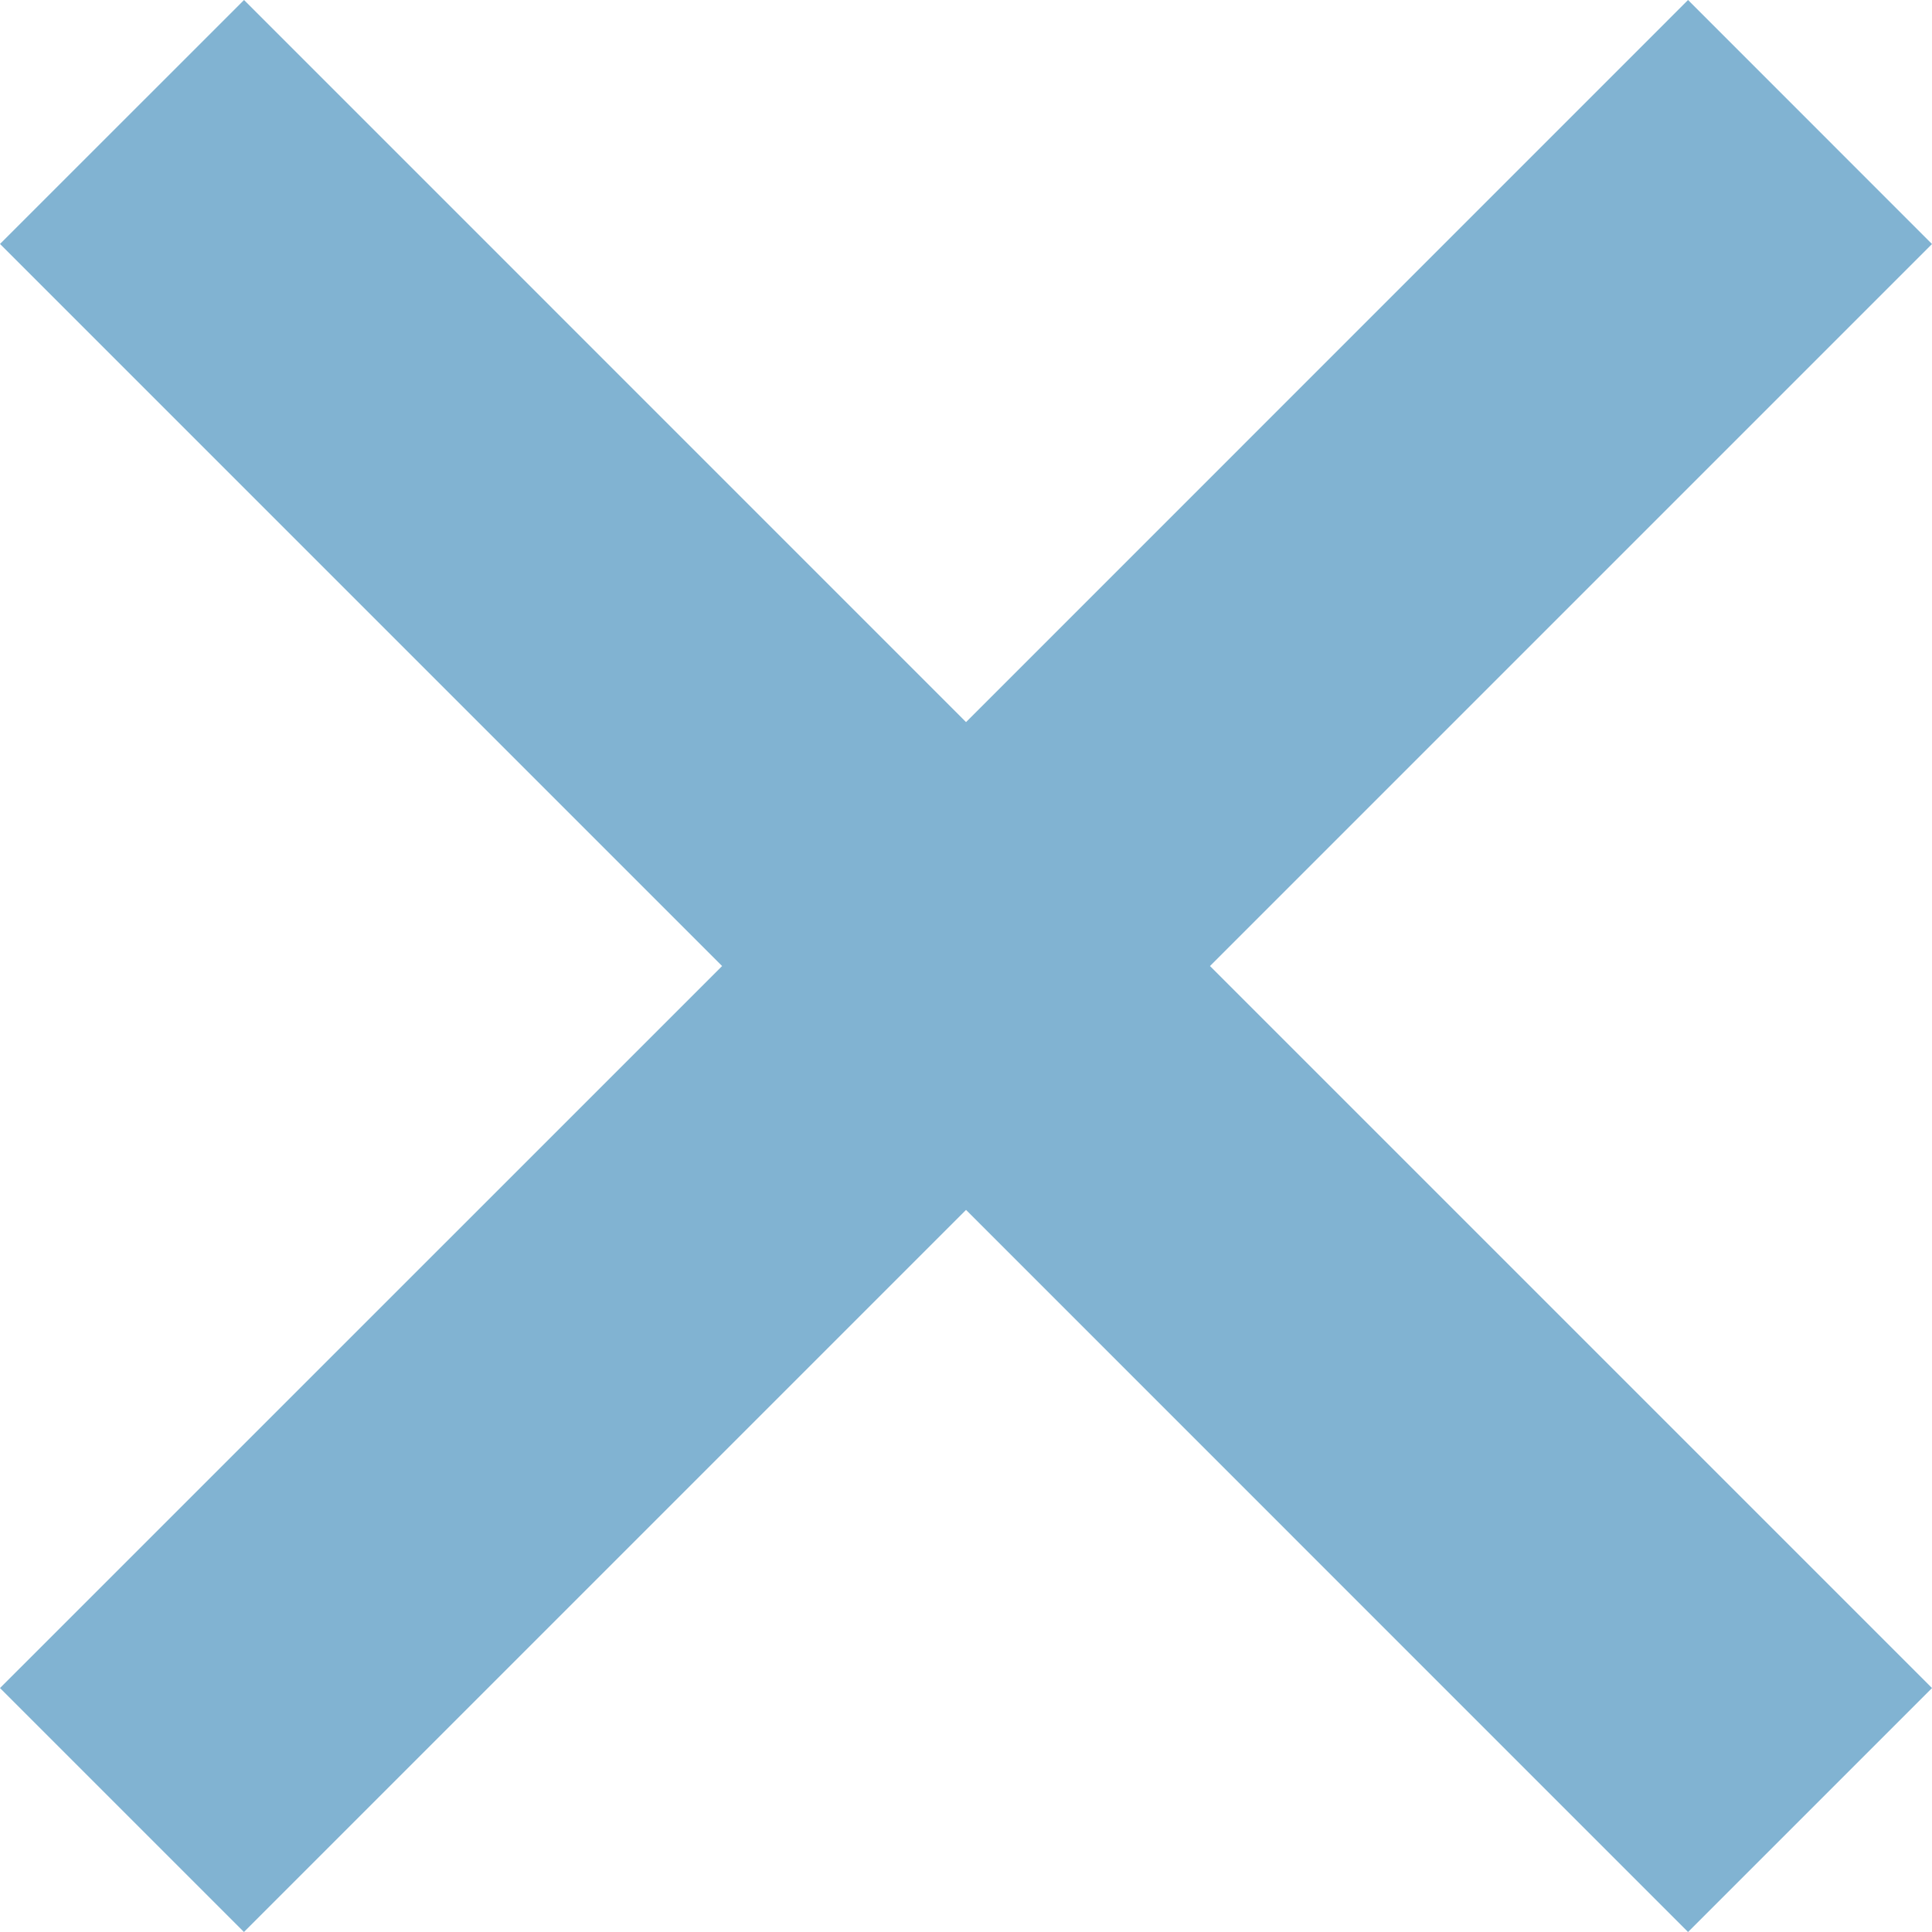 <svg version="1.0" xmlns="http://www.w3.org/2000/svg" width="22.199" height="22.199"><path fill="#81b3d2" d="M22.199 2.804L19.396 0 11.1 8.297 2.804 0 0 2.803 8.297 11.1 0 19.396l2.803 2.803 8.297-8.297 8.296 8.297 2.803-2.803-8.296-8.296z"/></svg>
